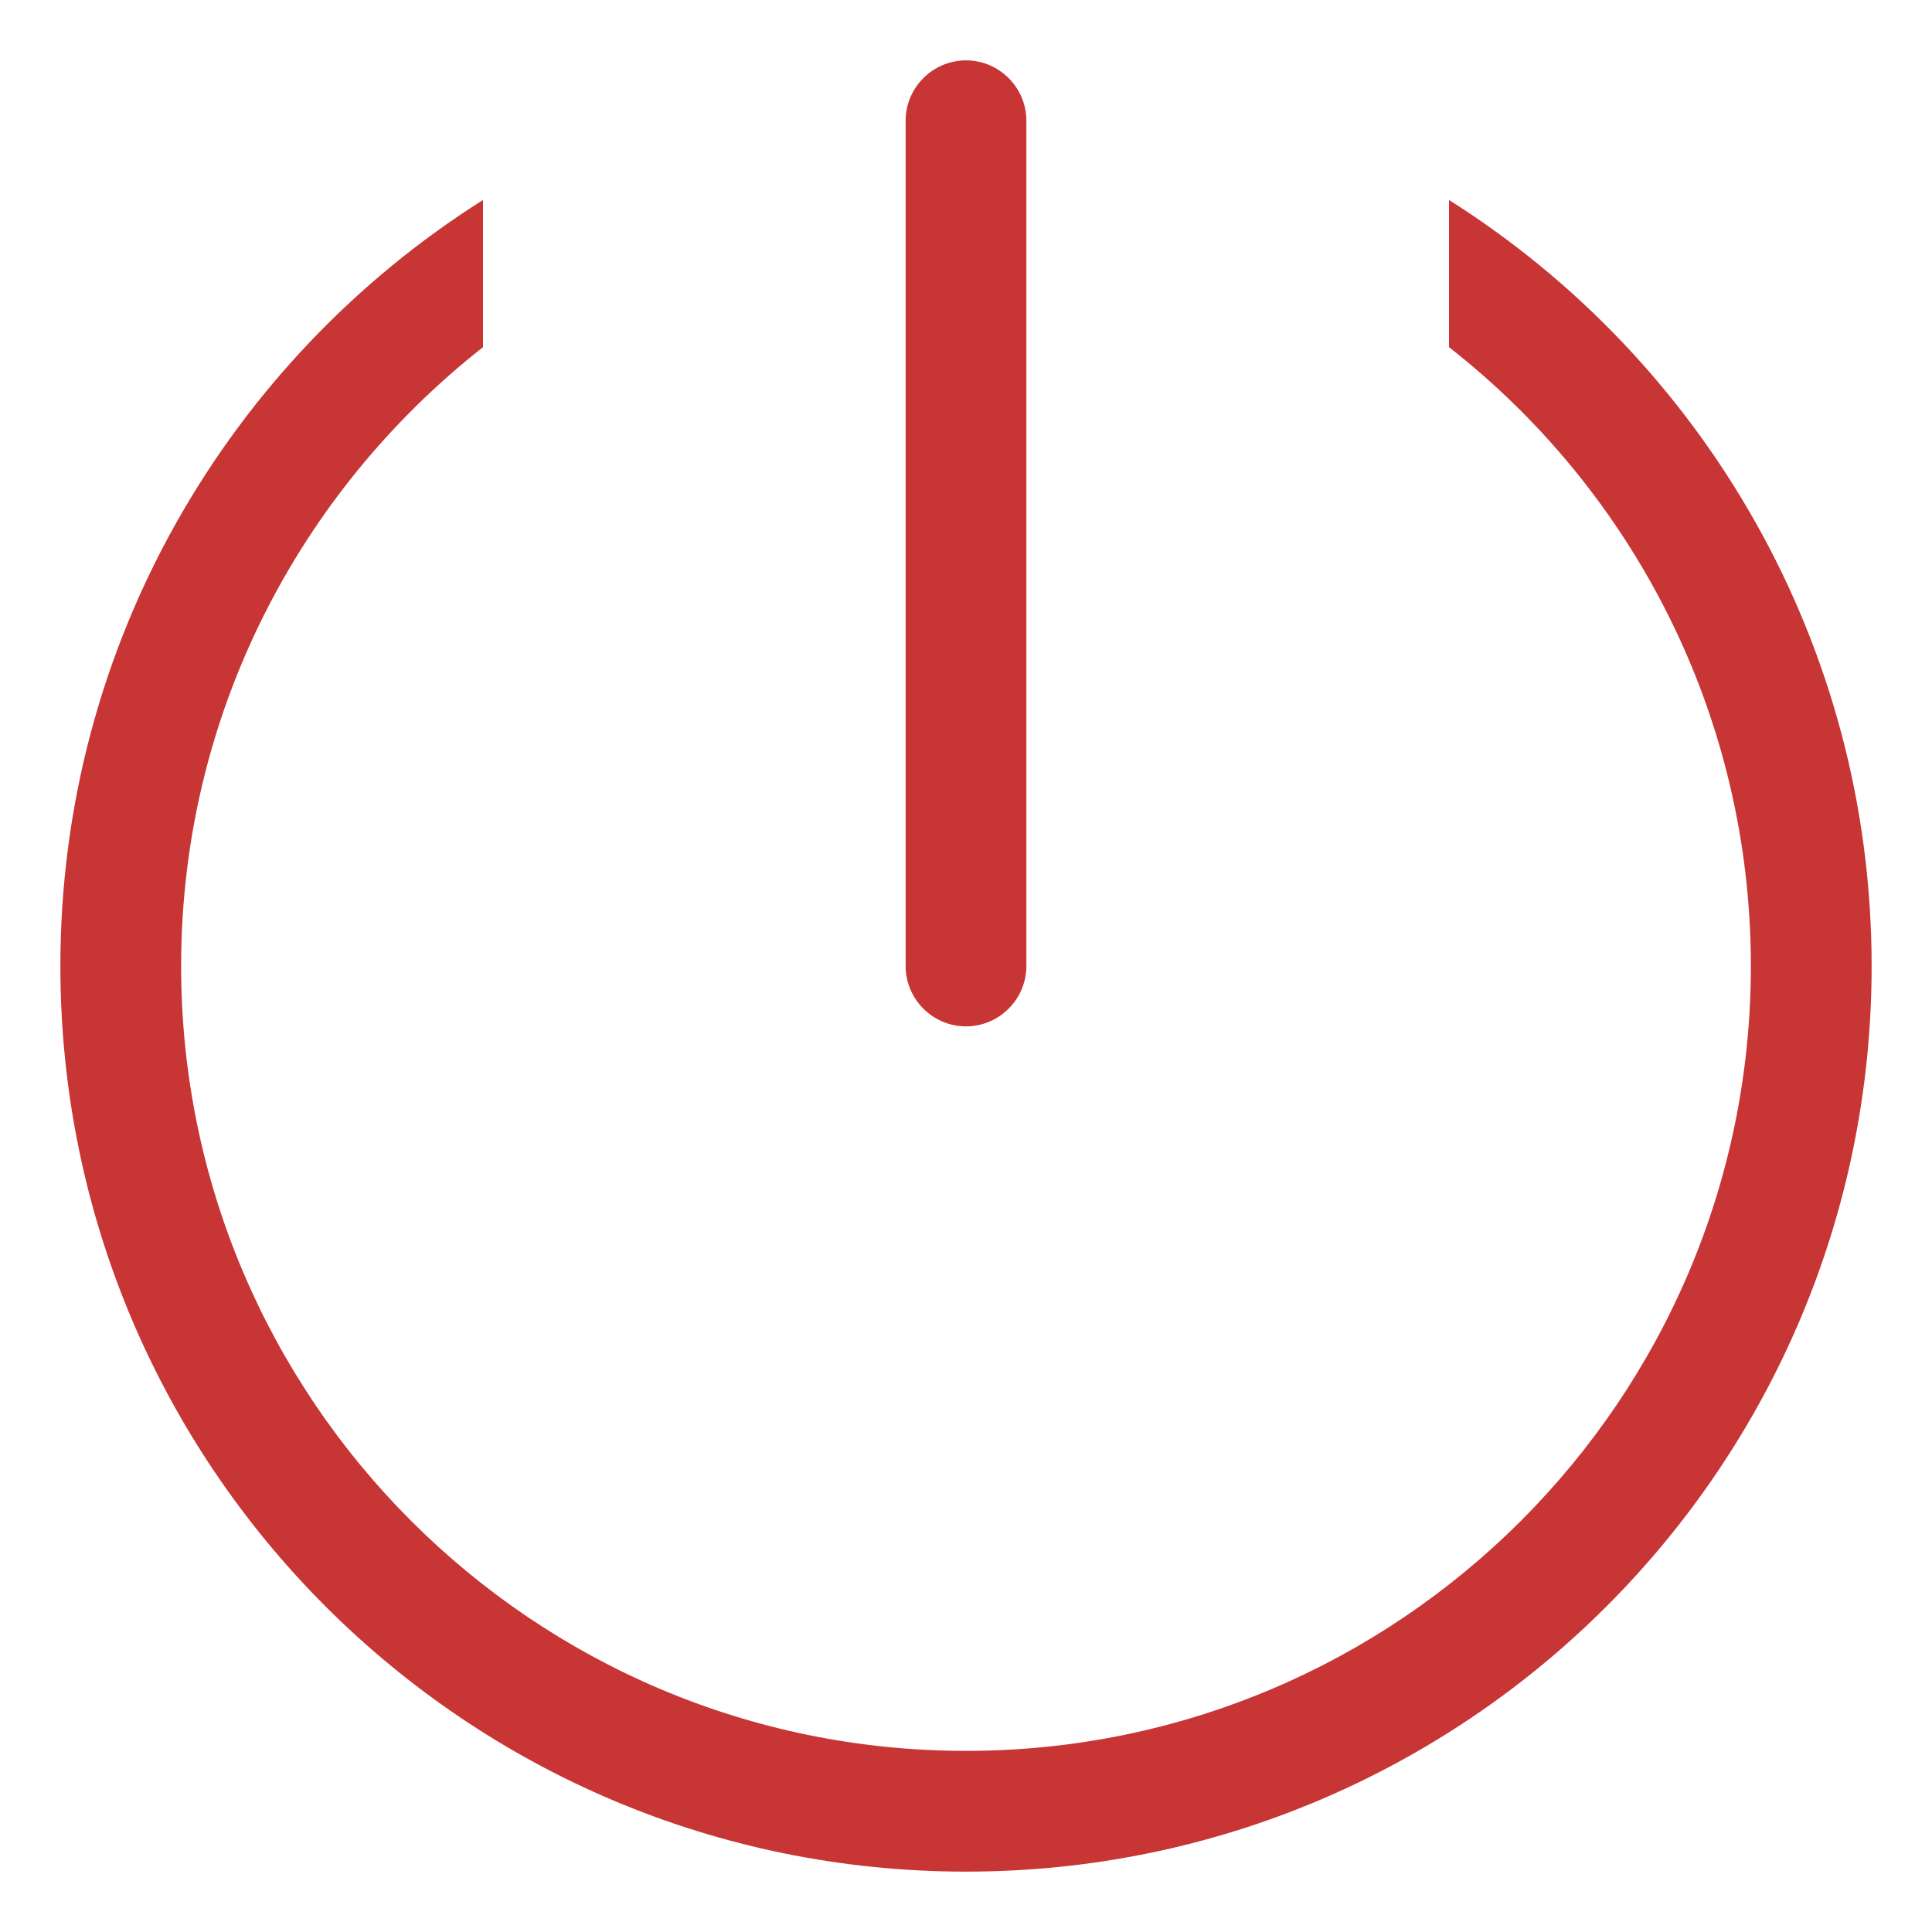 <svg class="svg-icon" style="width: 1em; height: 1em;vertical-align: middle;fill: currentColor;overflow: hidden;" viewBox="0 0 1024 1024" version="1.1" xmlns="http://www.w3.org/2000/svg"><path d="M768 106V184c97.2 76 160 194.8 160 328 0 229.6-186.4 416-416 416S96 741.6 96 512c0-133.2 62.8-251.6 160-328V106C121.6 190.8 32 341.2 32 512c0 265.2 214.8 480 480 480s480-214.8 480-480c0-170.8-89.6-321.2-224-406z" fill="#C73535" /><path d="M512 32c-17.6 0-32 14.4-32 32v448c0 17.6 14.4 32 32 32s32-14.4 32-32V64c0-17.6-14.4-32-32-32z" fill="#C73535" /></svg>